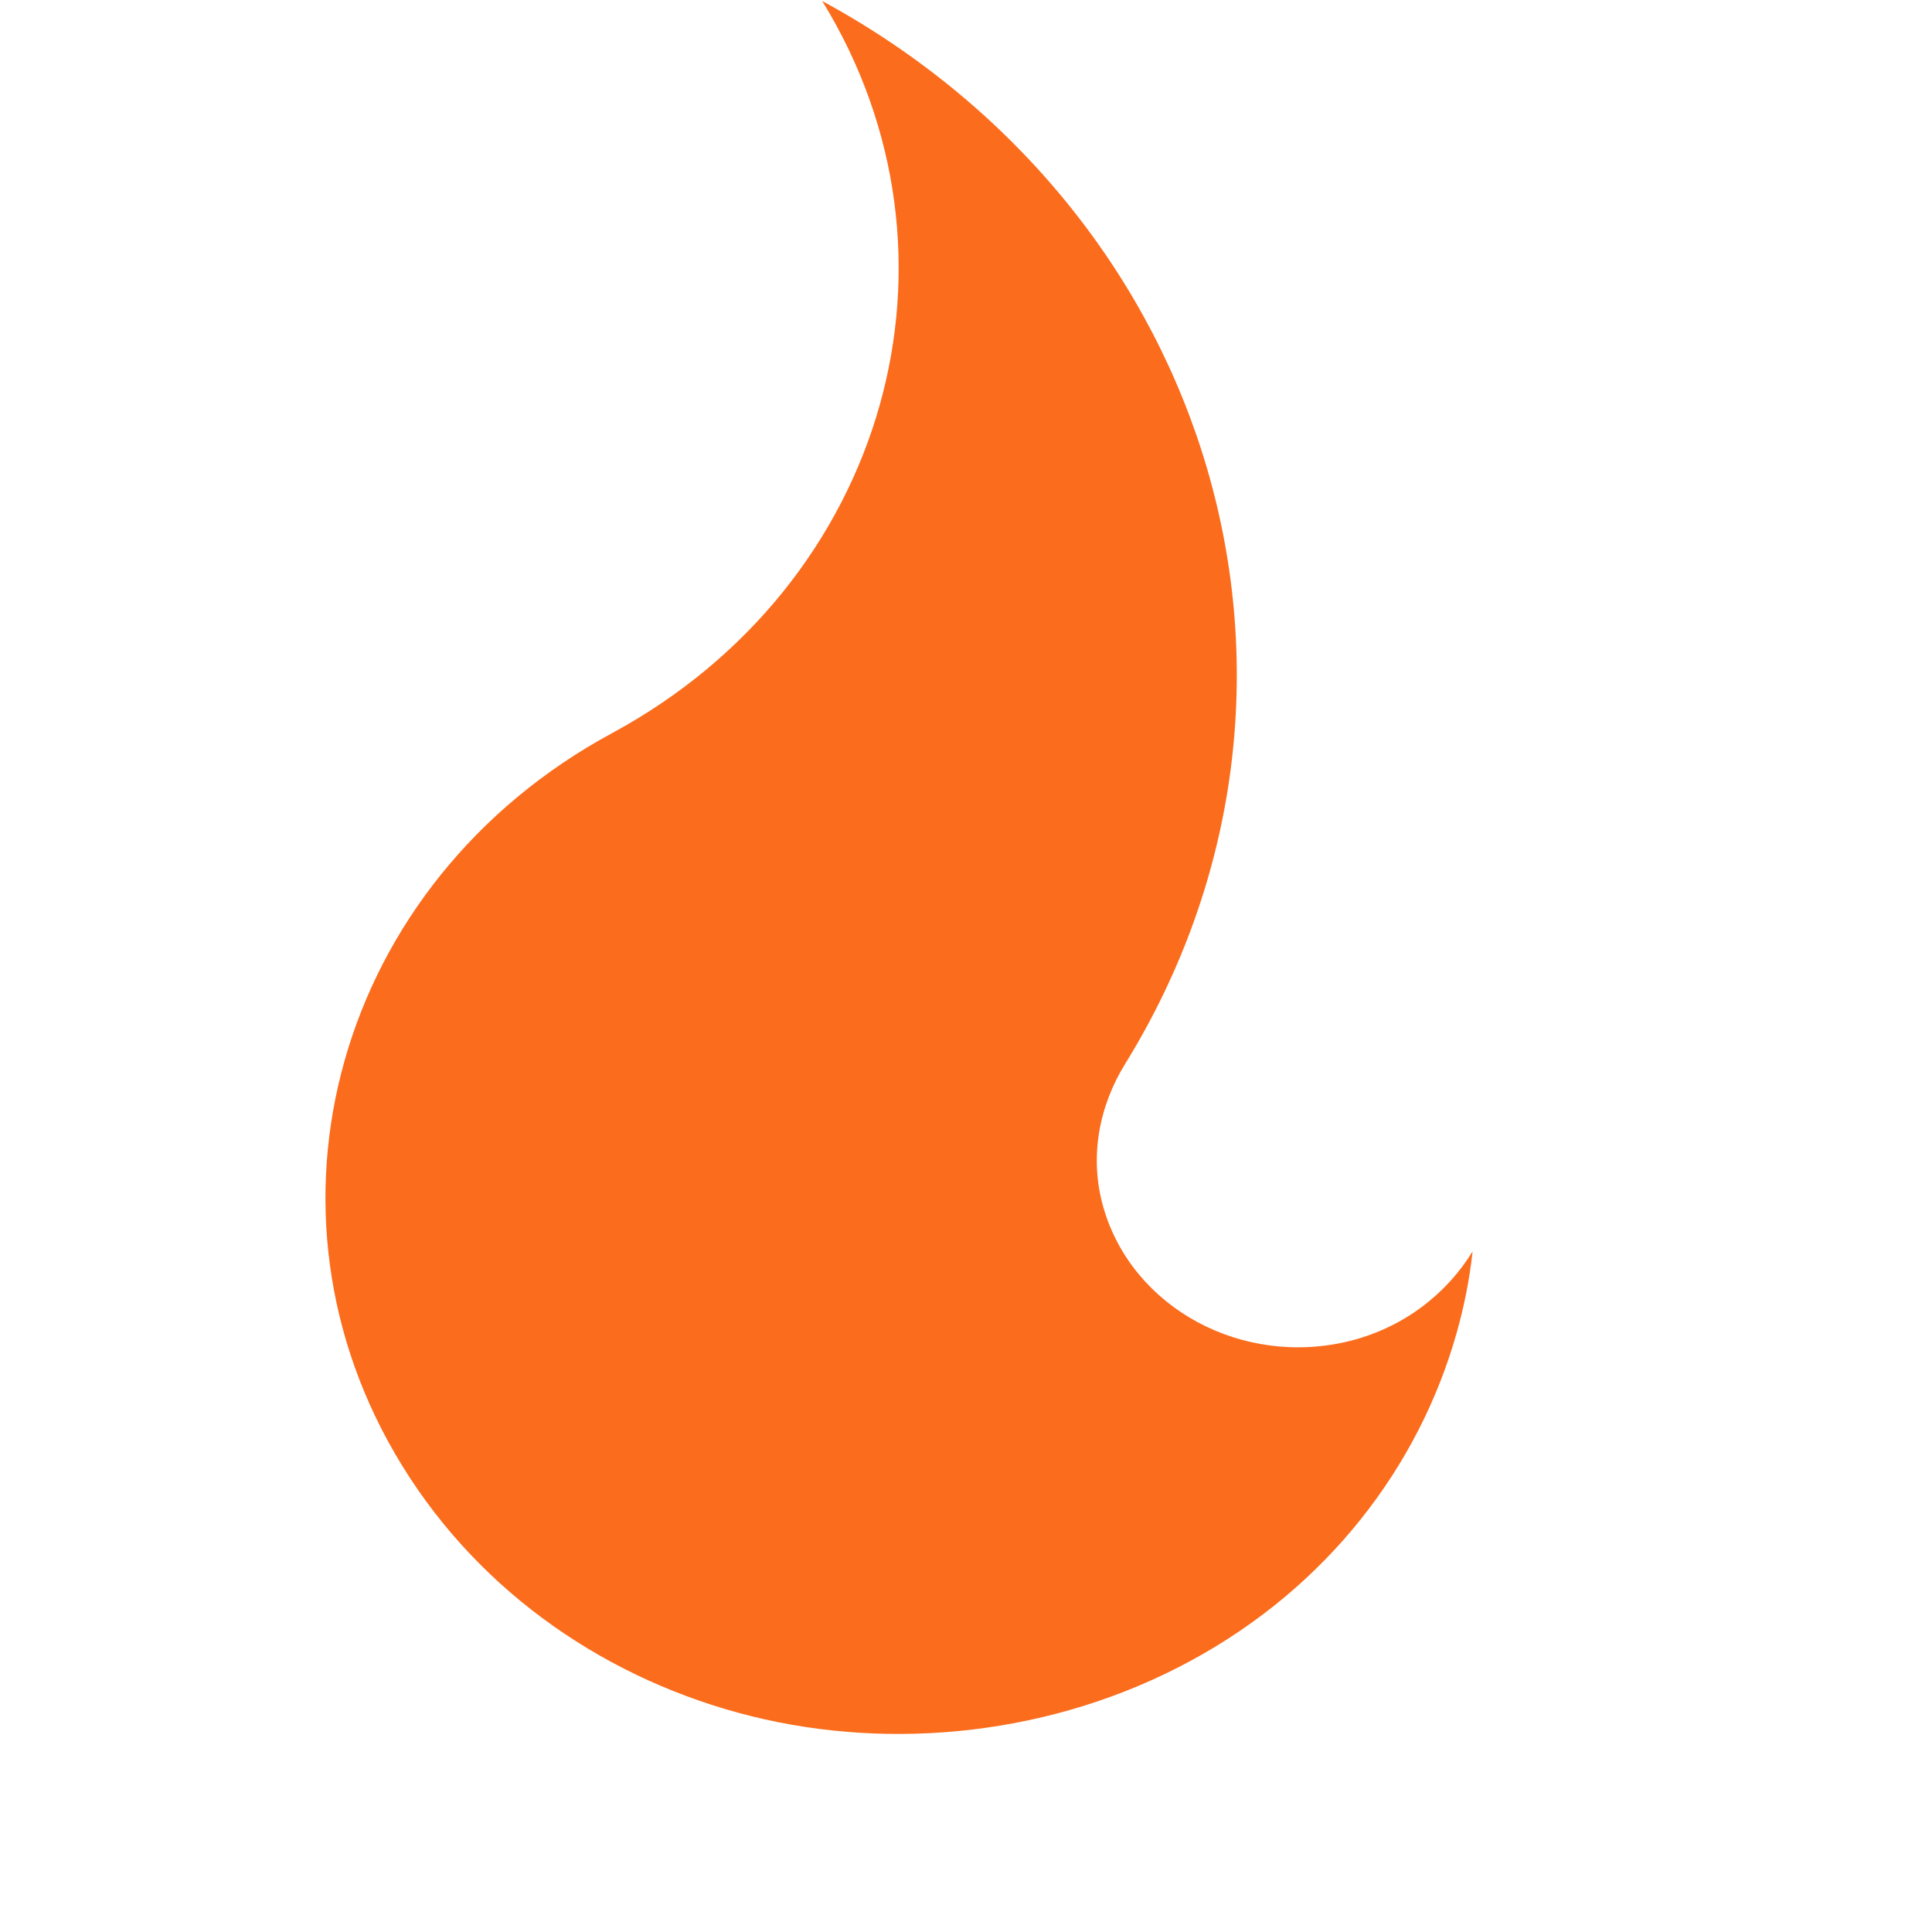 <svg width="36" height="36" viewBox="0 0 36 36" fill="none" xmlns="http://www.w3.org/2000/svg">
<path d="M20.968 19.82C23.115 16.338 23.545 12.369 22.504 8.772C21.473 5.211 18.999 2.015 15.321 0.019C16.783 2.397 17.083 5.104 16.388 7.563C15.685 10.045 13.968 12.275 11.405 13.661C8.842 15.046 7.124 17.276 6.422 19.759C5.725 22.222 6.028 24.934 7.497 27.316C8.977 29.715 11.359 31.323 14.01 31.981C16.642 32.633 19.633 32.327 22.177 30.952C24.74 29.567 26.439 27.324 27.141 24.842C27.284 24.337 27.382 23.839 27.44 23.318C26.96 24.102 26.165 24.732 25.159 24.985C24.16 25.235 23.146 25.084 22.314 24.636C21.48 24.186 20.829 23.438 20.56 22.498C20.29 21.557 20.483 20.601 20.968 19.82Z" fill="#FB6C1C"/>
</svg>
